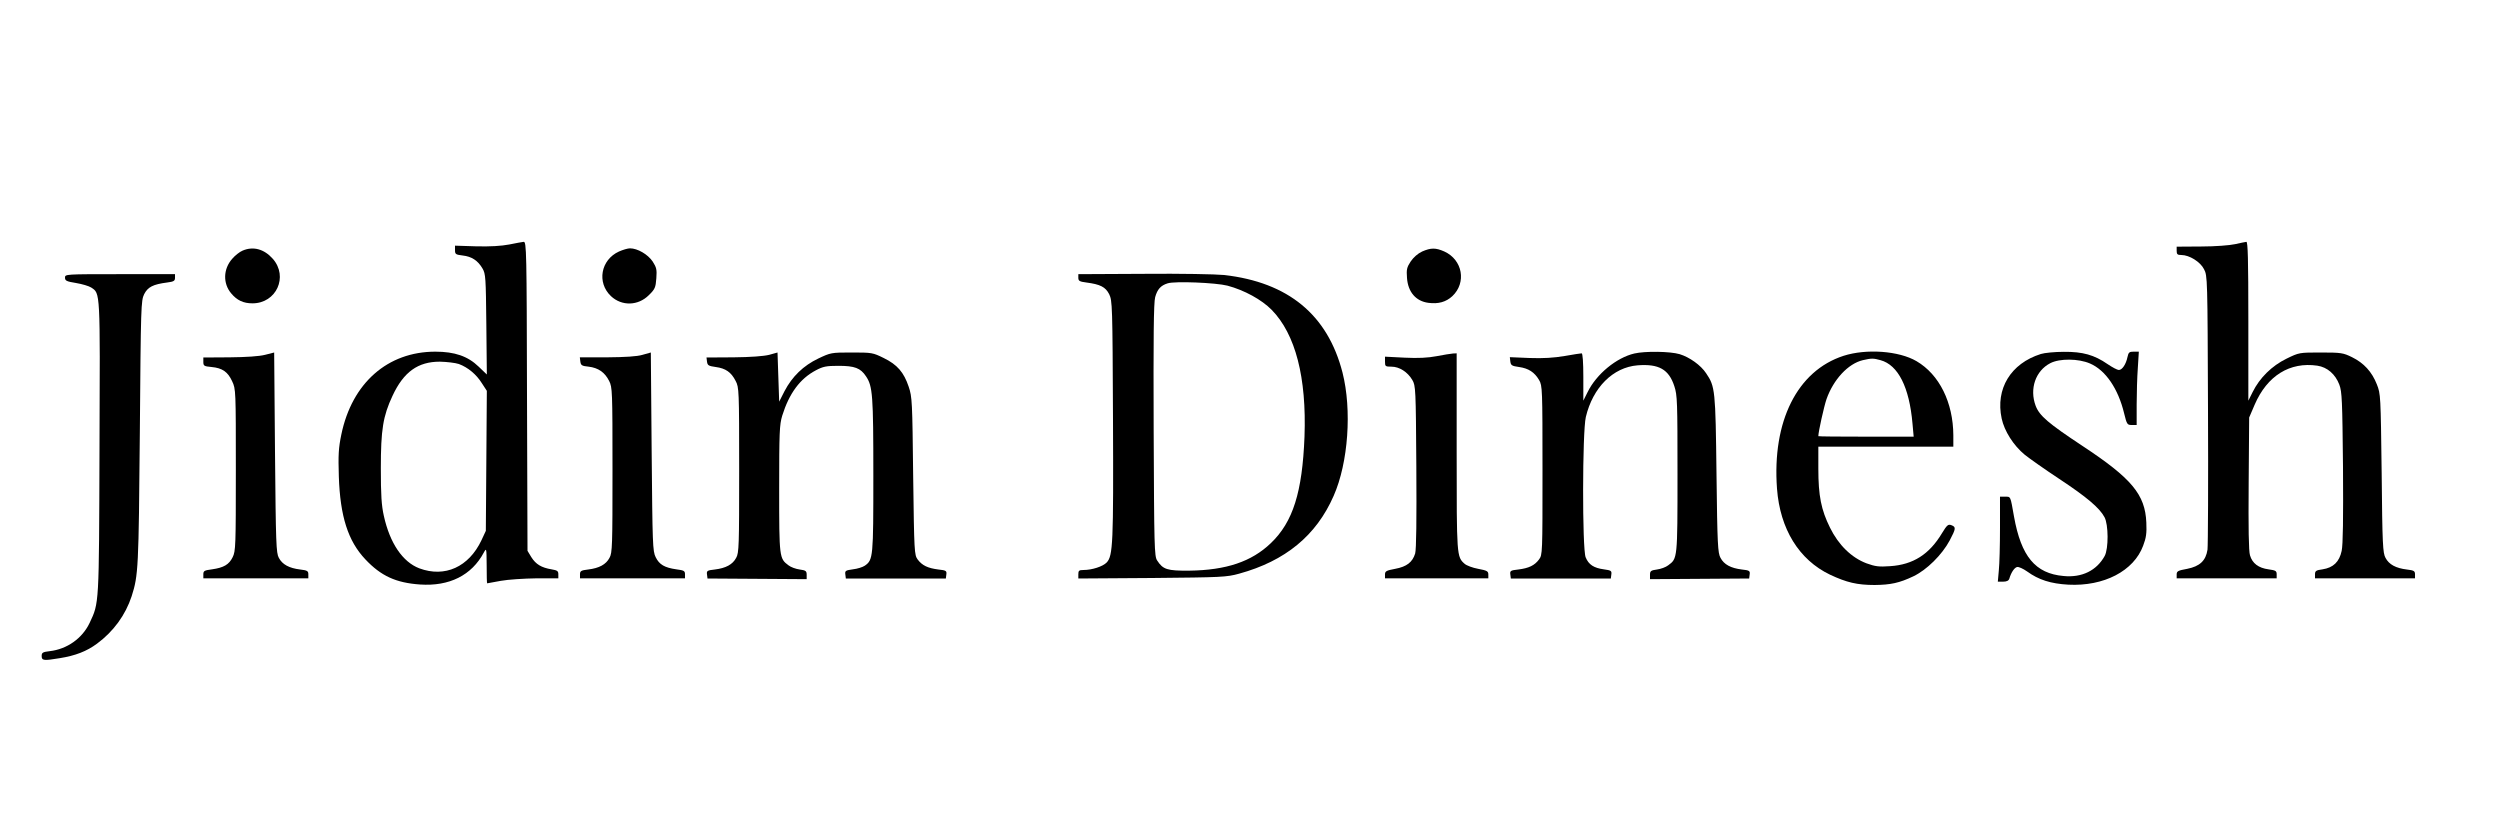 <?xml version="1.0" standalone="no"?>
<!DOCTYPE svg PUBLIC "-//W3C//DTD SVG 20010904//EN"
 "http://www.w3.org/TR/2001/REC-SVG-20010904/DTD/svg10.dtd">
<svg version="1.0" xmlns="http://www.w3.org/2000/svg"
 width="1500pt" height="500pt" viewBox="0 0 1500 500"
 preserveAspectRatio="xMidYMid meet">

<g transform="translate(0,500) scale(0.1,-0.1)"
fill="#000000" stroke="none">
<path d="M3055 3533 c-47 -9 -113 -13 -197 -11 l-128 4 0 -27 c0 -24 4 -27 46
-32 54 -6 91 -30 119 -78 19 -32 20 -55 23 -335 l3 -301 -49 47 c-65 63 -144
90 -260 90 -286 0 -500 -188 -564 -497 -17 -82 -19 -123 -15 -253 8 -238 55
-386 159 -496 94 -100 184 -141 328 -151 176 -12 310 55 383 192 16 29 16 27
17 -77 0 -60 1 -108 3 -108 1 0 38 7 82 15 44 8 140 14 213 15 l132 0 0 24 c0
20 -6 24 -41 30 -60 10 -94 30 -121 73 l-23 38 -3 928 c-2 872 -3 927 -20 926
-9 -1 -48 -8 -87 -16z m-302 -717 c54 -20 105 -62 138 -115 l30 -46 -3 -420
-3 -420 -26 -56 c-76 -161 -220 -226 -373 -169 -100 38 -177 151 -213 315 -14
62 -18 125 -18 285 0 232 13 313 70 435 67 144 153 205 284 205 42 -1 93 -7
114 -14z"/>
<path d="M13410 3535 c-30 -7 -121 -14 -202 -14 l-148 -1 0 -25 c0 -21 5 -25
28 -25 48 0 114 -41 136 -85 21 -39 21 -55 24 -840 2 -440 0 -819 -3 -843 -10
-66 -46 -100 -122 -115 -55 -10 -63 -14 -63 -34 l0 -23 300 0 300 0 0 24 c0
21 -6 24 -49 30 -60 8 -97 36 -111 84 -8 25 -10 165 -8 432 l3 395 33 77 c75
174 211 258 376 234 60 -9 108 -51 132 -114 16 -42 18 -95 22 -495 2 -307 0
-465 -8 -502 -14 -66 -50 -101 -115 -111 -39 -5 -45 -10 -45 -30 l0 -24 300 0
300 0 0 24 c0 20 -6 24 -49 29 -66 8 -107 30 -128 70 -16 29 -19 78 -23 507
-6 469 -6 476 -29 534 -30 76 -78 128 -149 163 -53 26 -65 28 -187 28 -130 0
-130 0 -206 -37 -88 -43 -161 -115 -203 -200 l-26 -52 0 477 c0 376 -3 477
-12 476 -7 -1 -38 -7 -68 -14z"/>
<path d="M1455 3496 c-17 -7 -45 -29 -62 -49 -54 -61 -56 -148 -6 -207 35 -42
73 -60 128 -60 143 0 216 160 122 267 -52 59 -118 77 -182 49z"/>
<path d="M3714 3491 c-110 -50 -134 -187 -48 -268 65 -61 163 -58 227 6 37 36
41 46 45 101 4 53 1 65 -22 101 -29 43 -91 79 -136 79 -14 0 -43 -9 -66 -19z"/>
<path d="M8533 3491 c-26 -12 -52 -35 -69 -60 -23 -35 -26 -48 -22 -99 6 -84
53 -139 128 -149 60 -8 106 5 144 40 86 81 62 218 -48 268 -52 23 -80 23 -133
0z"/>
<path d="M390 3334 c0 -18 9 -23 66 -32 36 -6 77 -18 91 -27 55 -37 54 -11 50
-963 -3 -951 -2 -927 -59 -1049 -44 -93 -135 -158 -240 -170 -42 -5 -48 -9
-48 -29 0 -28 12 -29 109 -13 93 15 161 41 223 87 99 73 171 172 208 285 40
125 42 167 49 982 6 763 7 791 26 830 22 43 53 59 138 70 40 5 47 10 47 28 l0
22 -330 0 c-329 0 -330 0 -330 -21z"/>
<path d="M6470 3333 c0 -18 7 -23 48 -28 84 -11 115 -27 137 -70 19 -39 20
-63 23 -750 3 -744 0 -820 -38 -860 -23 -24 -88 -45 -139 -45 -27 0 -31 -4
-31 -26 l0 -25 443 3 c418 4 446 5 522 26 277 76 463 229 567 467 88 199 110
516 53 740 -89 346 -325 541 -710 585 -51 5 -261 9 -482 7 l-393 -2 0 -22z
m895 -47 c101 -27 205 -84 265 -145 143 -146 210 -406 197 -761 -13 -333 -69
-512 -202 -639 -116 -111 -267 -162 -490 -165 -132 -1 -157 7 -192 61 -17 25
-18 81 -21 783 -2 549 0 766 9 797 13 47 33 70 75 83 43 14 289 4 359 -14z"/>
<path d="M1590 2871 c-35 -9 -113 -14 -212 -15 l-158 -1 0 -26 c0 -24 4 -27
49 -31 65 -6 98 -29 124 -86 22 -46 22 -56 22 -532 0 -455 -1 -487 -19 -523
-22 -45 -54 -63 -124 -73 -46 -6 -52 -9 -52 -30 l0 -24 315 0 315 0 0 24 c0
20 -6 24 -49 29 -66 8 -107 30 -128 70 -16 29 -18 83 -23 632 l-5 600 -55 -14z"/>
<path d="M3855 2871 c-33 -10 -104 -14 -213 -15 l-163 0 3 -25 c3 -23 9 -27
50 -31 58 -7 97 -34 123 -86 19 -37 20 -59 20 -534 0 -454 -1 -498 -18 -527
-21 -40 -62 -62 -128 -70 -43 -5 -49 -9 -49 -29 l0 -24 315 0 315 0 0 24 c0
21 -6 24 -52 30 -70 10 -102 28 -124 73 -18 36 -19 76 -24 633 l-5 595 -50
-14z"/>
<path d="M4615 2871 c-32 -8 -109 -14 -213 -15 l-163 -1 3 -25 c3 -22 9 -26
52 -32 60 -8 93 -31 120 -84 20 -38 21 -53 21 -534 0 -454 -1 -498 -18 -527
-21 -40 -62 -62 -128 -70 -46 -5 -50 -8 -47 -30 l3 -24 298 -2 297 -2 0 26 c0
23 -5 27 -42 32 -23 3 -53 14 -67 25 -55 41 -56 45 -56 457 0 340 2 386 18
440 42 135 107 223 202 273 43 23 63 27 135 27 98 0 133 -13 166 -63 40 -59
44 -112 44 -593 0 -493 -1 -508 -51 -543 -13 -9 -45 -19 -72 -22 -44 -6 -48
-9 -45 -31 l3 -24 300 0 300 0 3 24 c3 22 -1 25 -48 30 -63 8 -97 24 -124 60
-20 28 -21 42 -27 500 -5 449 -6 475 -27 537 -29 86 -68 132 -150 172 -65 32
-70 33 -192 33 -123 0 -126 -1 -200 -36 -90 -43 -157 -108 -203 -196 l-32 -63
-5 148 -5 147 -50 -14z"/>
<path d="M9806 2879 c-107 -25 -227 -123 -280 -231 l-26 -52 0 142 c0 88 -4
142 -10 142 -5 0 -52 -7 -102 -16 -65 -11 -128 -15 -211 -12 l-118 5 3 -26 c3
-23 9 -27 52 -33 57 -8 93 -31 121 -79 19 -33 20 -52 20 -541 0 -498 0 -507
-21 -535 -27 -36 -61 -52 -124 -60 -47 -5 -51 -8 -48 -30 l3 -24 300 0 300 0
3 24 c3 22 -1 25 -45 31 -60 8 -91 28 -109 72 -21 50 -20 753 1 842 42 177
163 298 310 310 128 10 188 -24 221 -125 18 -54 19 -94 19 -528 0 -510 0 -506
-56 -547 -14 -11 -44 -22 -67 -25 -37 -5 -42 -9 -42 -32 l0 -26 297 2 298 2 3
24 c3 22 -1 25 -47 30 -66 8 -107 30 -128 70 -16 29 -19 78 -24 502 -6 506 -8
525 -62 605 -32 49 -100 97 -159 115 -57 17 -208 19 -272 4z"/>
<path d="M11061 2865 c-277 -90 -429 -392 -399 -797 18 -242 132 -427 318
-516 100 -47 163 -62 268 -62 95 1 148 12 232 52 80 38 172 129 218 215 38 72
39 81 10 92 -19 7 -26 1 -56 -48 -76 -127 -173 -189 -311 -198 -68 -5 -89 -2
-142 17 -90 34 -168 110 -219 214 -53 107 -70 191 -70 354 l0 132 405 0 405 0
0 68 c-1 197 -84 365 -221 445 -106 62 -301 76 -438 32z m222 -26 c106 -29
173 -162 192 -381 l7 -78 -286 0 c-157 0 -286 1 -286 3 0 26 34 178 49 222 42
119 130 213 218 234 52 12 63 12 106 0z"/>
<path d="M12245 2876 c-181 -57 -273 -209 -235 -387 16 -75 71 -162 138 -217
26 -21 119 -87 207 -145 165 -109 242 -174 272 -230 24 -44 25 -189 1 -233
-48 -87 -136 -131 -247 -120 -169 15 -254 117 -297 357 -22 125 -19 119 -54
119 l-30 0 0 -187 c0 -104 -3 -218 -7 -255 l-6 -68 32 0 c21 0 33 6 37 18 11
38 31 67 47 70 9 2 36 -10 60 -27 69 -50 141 -73 247 -79 213 -11 393 82 449
234 18 47 22 75 19 139 -7 168 -88 265 -384 460 -204 135 -257 180 -280 240
-38 102 -1 210 88 256 56 29 169 28 238 -2 93 -40 169 -150 205 -300 16 -66
19 -69 46 -69 l29 0 0 123 c0 67 3 166 7 220 l6 97 -31 0 c-26 0 -31 -4 -37
-32 -9 -44 -32 -78 -52 -78 -9 0 -39 16 -67 35 -81 56 -150 75 -263 74 -54 0
-116 -6 -138 -13z"/>
<path d="M8620 2863 c-52 -10 -111 -13 -192 -9 l-118 6 0 -30 c0 -28 2 -30 39
-30 47 0 97 -32 125 -80 20 -34 21 -52 24 -520 2 -316 0 -497 -7 -521 -16 -52
-50 -79 -120 -92 -53 -10 -61 -14 -61 -34 l0 -23 310 0 310 0 0 23 c0 20 -8
24 -61 34 -33 6 -70 20 -81 30 -48 42 -48 46 -48 673 l0 590 -22 -1 c-13 -1
-57 -8 -98 -16z"/>
</g>
</svg>
